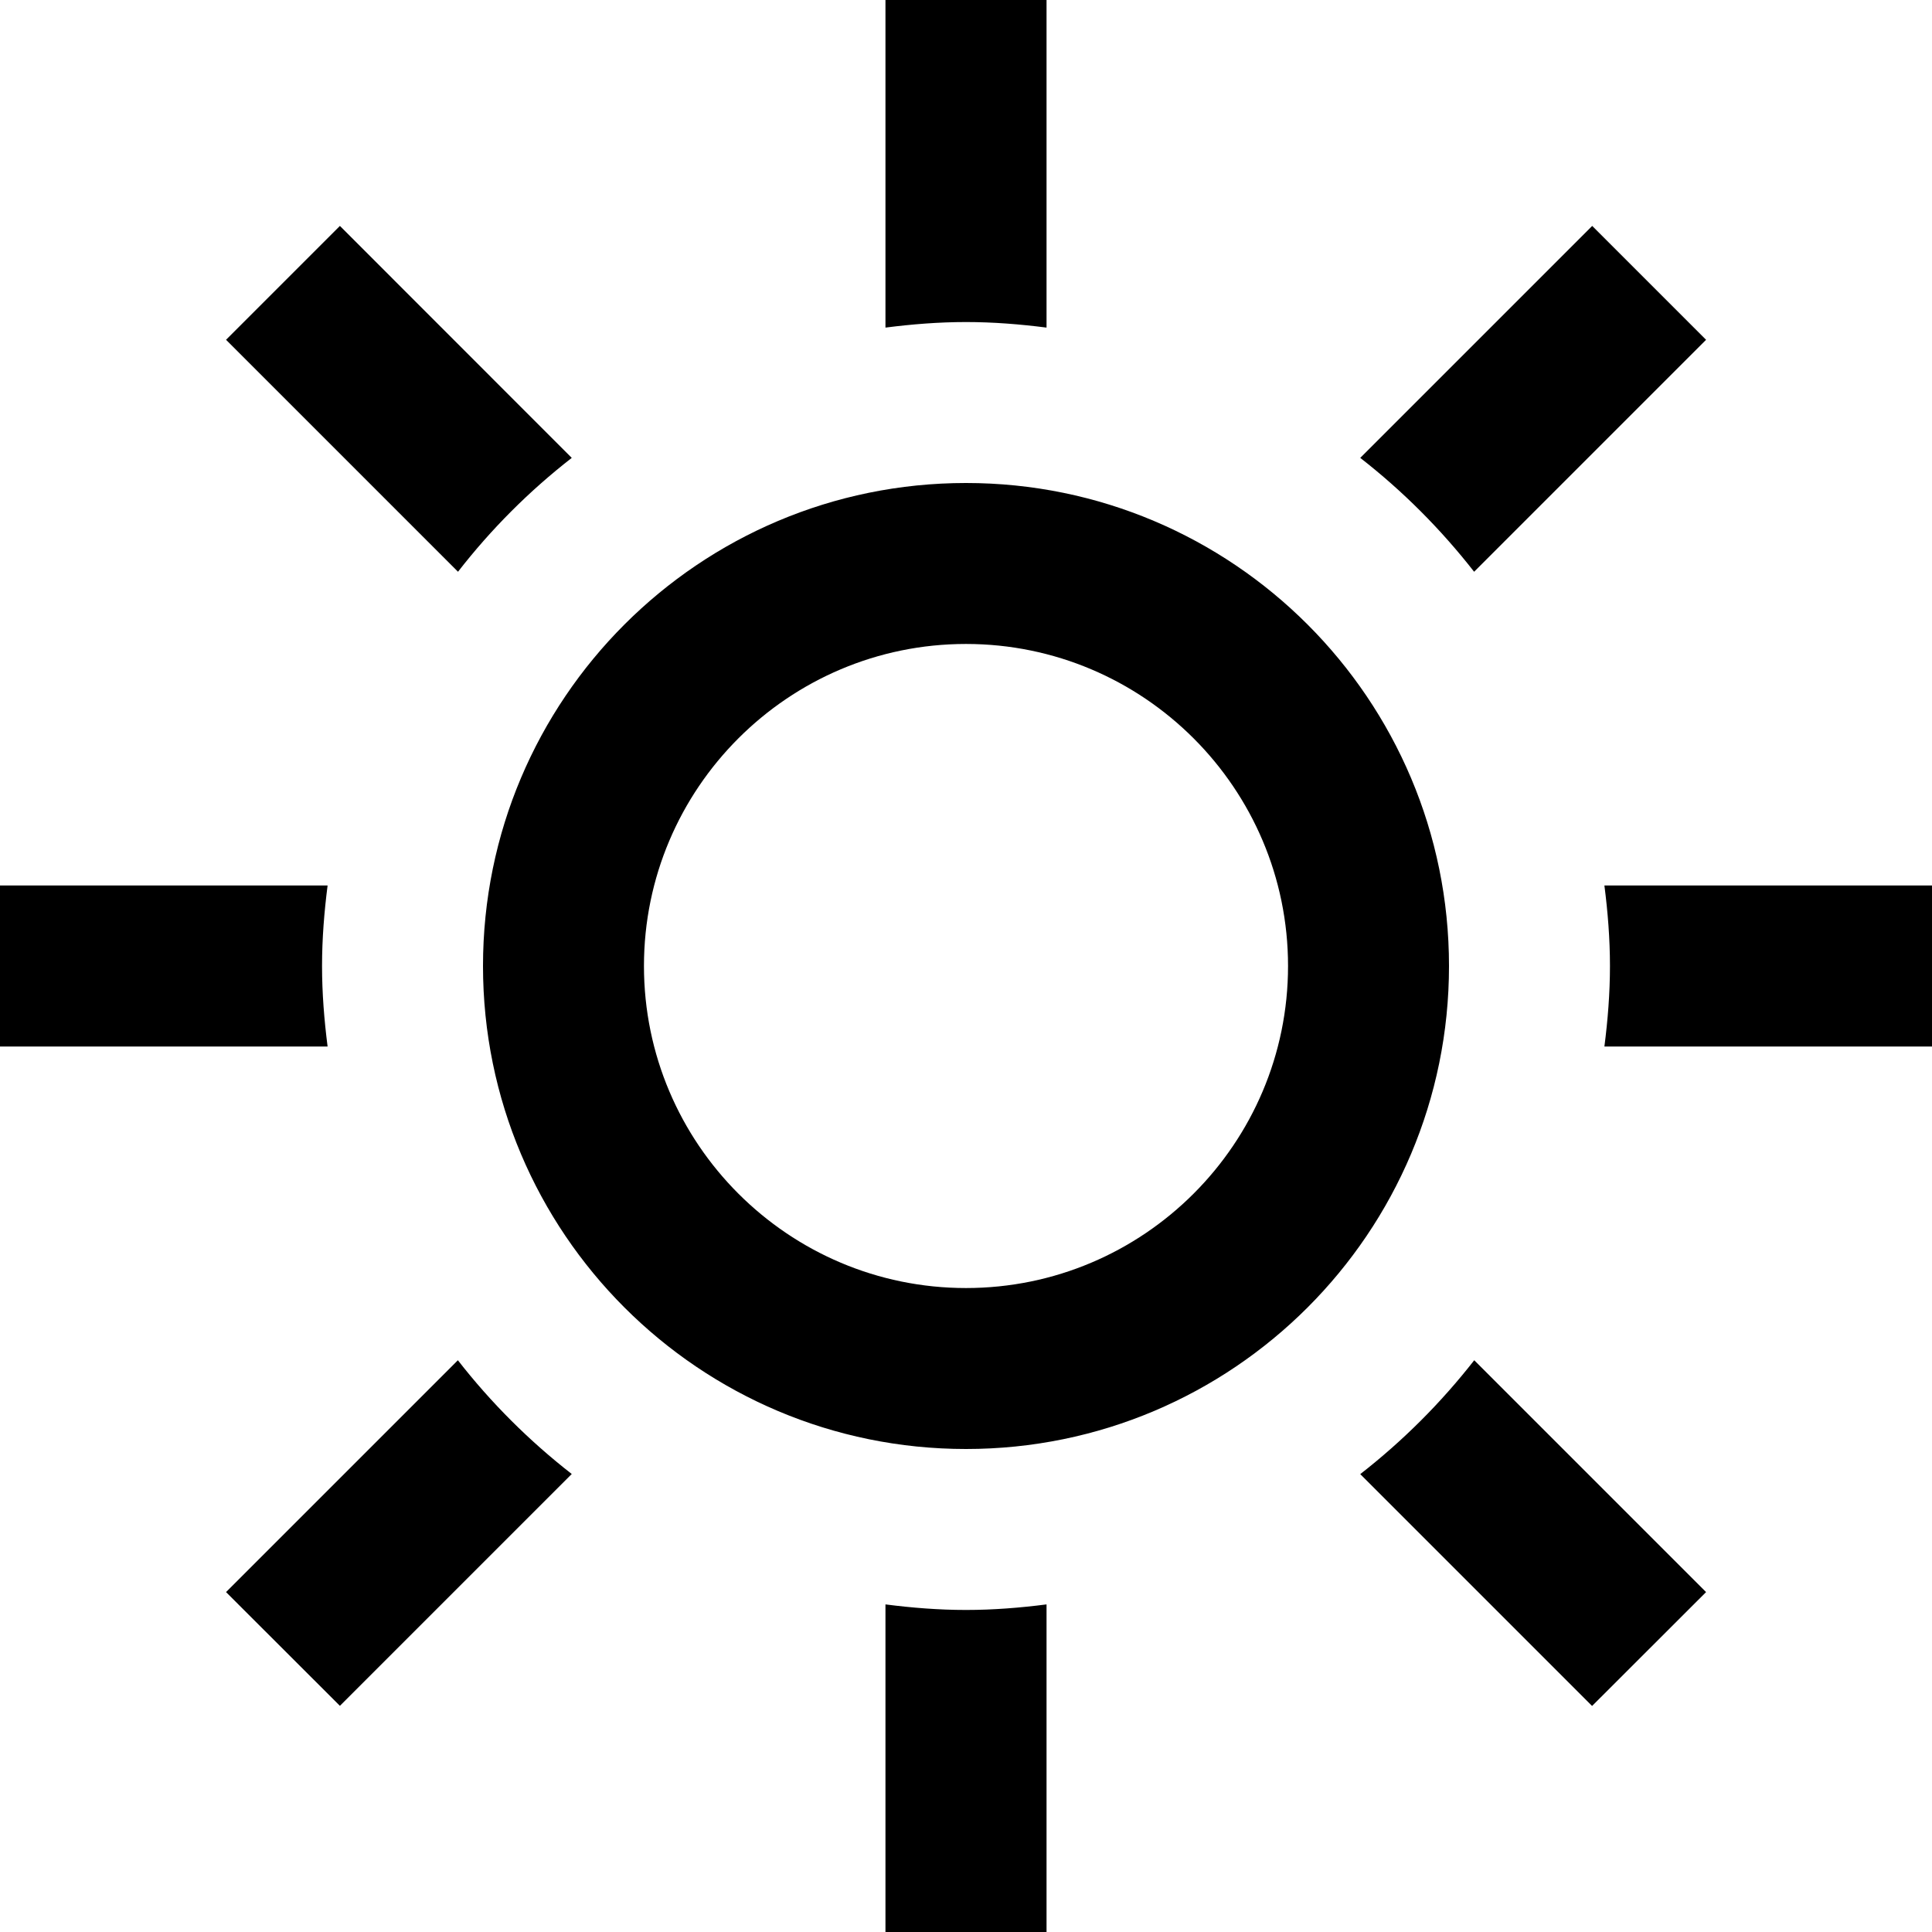 <?xml version="1.0" encoding="UTF-8"?>
<svg width="16px" height="16px" viewBox="0 0 16 16" version="1.1" xmlns="http://www.w3.org/2000/svg" xmlns:xlink="http://www.w3.org/1999/xlink">
    <!-- Generator: Sketch 53.1 (72631) - https://sketchapp.com -->
    <title>sunny</title>
    <desc>Created with Sketch.</desc>
    <g id="Page-1" stroke="none" stroke-width="1" fill="none" fill-rule="evenodd">
        <g id="Festival-ikone" transform="translate(-852, -232)" fill="#000000" fill-rule="nonzero">
            <g id="sunny" transform="translate(852, 232)">
                <path d="M2.713,8.667 L0,8.667 L0,7.333 L2.713,7.333 C2.685,7.552 2.667,7.774 2.667,8 C2.667,8.226 2.685,8.448 2.713,8.667 Z M4.735,3.792 L2.815,1.871 L1.872,2.814 L3.793,4.735 C4.067,4.382 4.383,4.066 4.735,3.792 L4.735,3.792 Z M12.208,4.735 L14.129,2.814 L13.186,1.871 L11.265,3.792 C11.617,4.066 11.933,4.383 12.208,4.735 L12.208,4.735 Z M8,2.667 C8.226,2.667 8.448,2.685 8.667,2.713 L8.667,0 L7.333,0 L7.333,2.713 C7.552,2.685 7.774,2.667 8,2.667 Z M8,13.333 C7.774,13.333 7.552,13.315 7.333,13.287 L7.333,16 L8.667,16 L8.667,13.287 C8.448,13.315 8.226,13.333 8,13.333 Z M13.287,7.333 C13.315,7.552 13.333,7.774 13.333,8 C13.333,8.226 13.315,8.448 13.287,8.667 L16,8.667 L16,7.333 L13.287,7.333 Z M11.265,12.208 L13.185,14.128 L14.129,13.185 L12.209,11.265 C11.934,11.617 11.618,11.933 11.265,12.208 Z M3.792,11.265 L1.872,13.185 L2.815,14.127 L4.735,12.207 C4.383,11.933 4.066,11.617 3.792,11.265 Z M5.333,8 C5.333,9.471 6.529,10.667 8,10.667 C9.471,10.667 10.667,9.471 10.667,8 C10.667,6.529 9.471,5.333 8,5.333 C6.529,5.333 5.333,6.529 5.333,8 L5.333,8 Z M12,8 C12,10.209 10.209,12 8,12 C5.791,12 4,10.209 4,8 C4,5.791 5.791,4 8,4 C10.209,4 12,5.791 12,8 Z" id="Shape"></path>
            </g>
        </g>
    </g>
</svg>